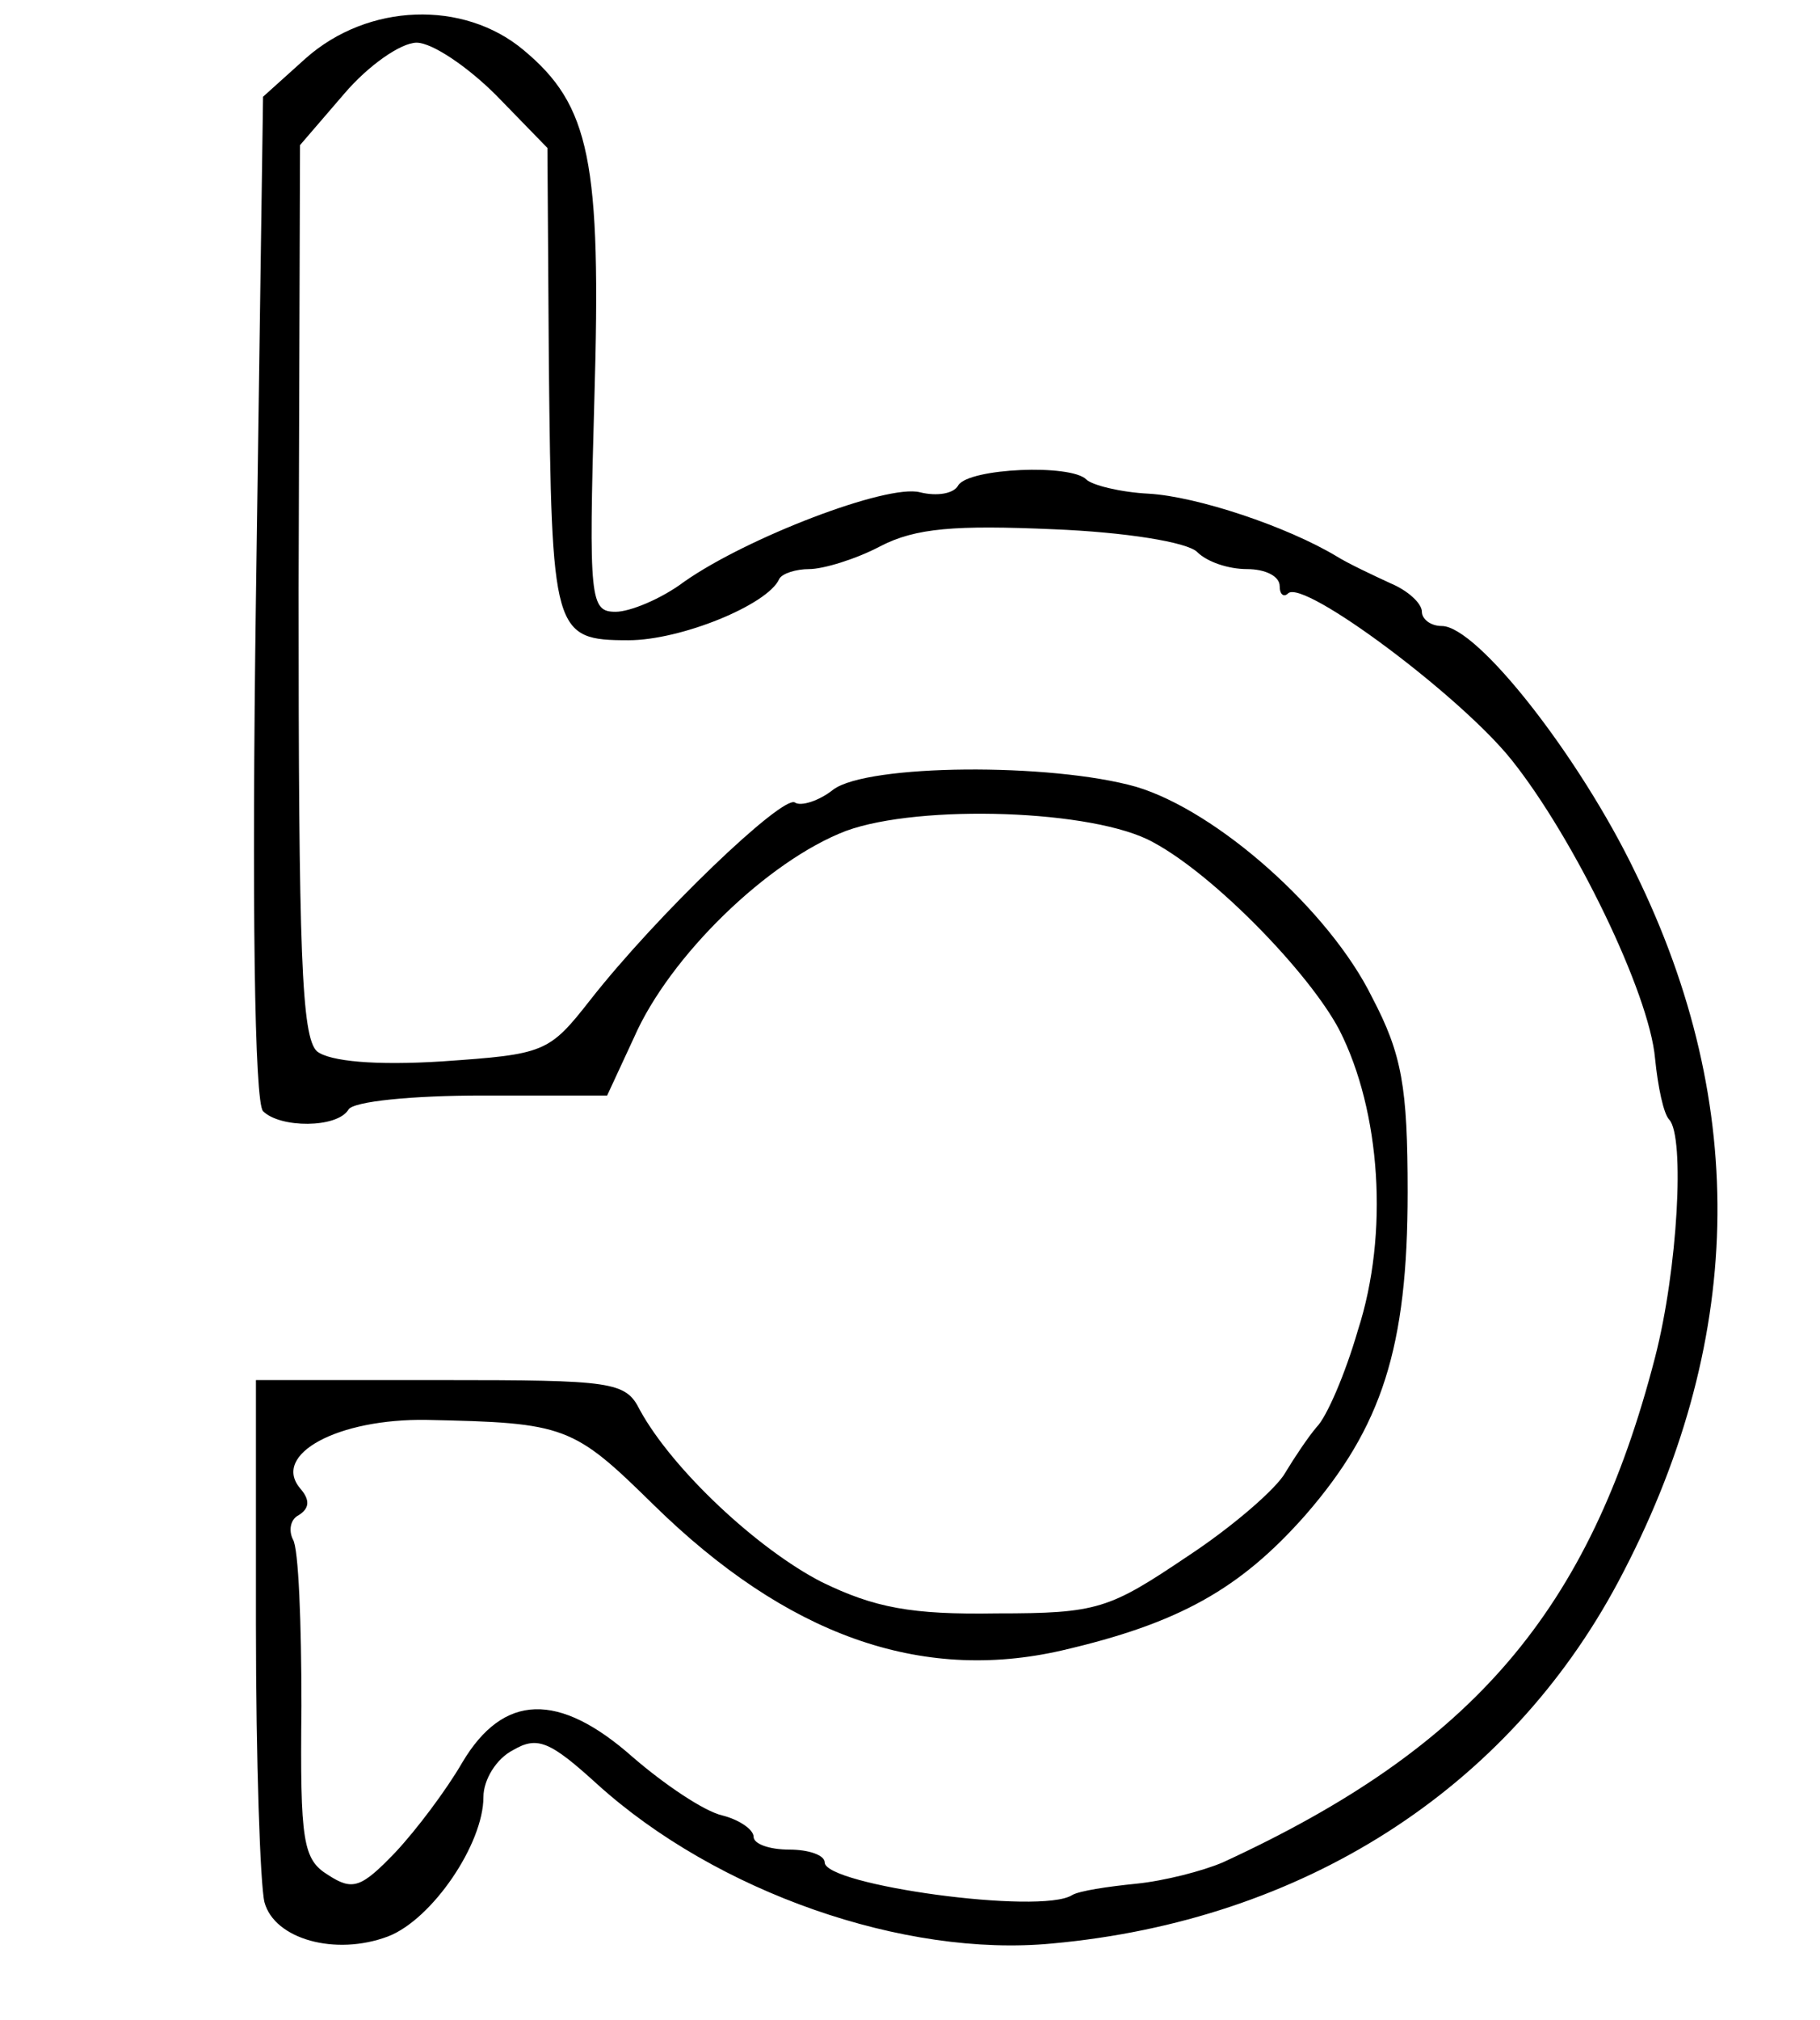 <?xml version="1.0" standalone="no"?>
<!DOCTYPE svg PUBLIC "-//W3C//DTD SVG 20010904//EN"
 "http://www.w3.org/TR/2001/REC-SVG-20010904/DTD/svg10.dtd">
<svg version="1.0" xmlns="http://www.w3.org/2000/svg"
 width="128pt" height="142pt" viewBox="0 0 128 142"
 preserveAspectRatio="xMidYMid meet">
<g transform="translate(0,142) scale(0.1,-0.1)"
fill="#000000" stroke="none">
<path d="M215 1379 l-30 -27 -5 -352 c-3 -215 -1 -355 5 -361 12 -12 52 -12
60 1 3 6 46 10 94 10 l88 0 19 41 c25 57 94 124 149 145 52 19 175 15 216 -8
43 -23 110 -92 131 -132 29 -57 35 -143 13 -211 -9 -31 -22 -61 -29 -68 -6 -7
-16 -22 -22 -32 -6 -11 -37 -38 -69 -59 -55 -37 -63 -40 -134 -40 -60 -1 -86
4 -123 22 -45 23 -105 79 -128 121 -10 20 -19 21 -140 21 l-130 0 0 -172 c0
-95 3 -183 6 -195 7 -26 50 -38 87 -24 31 12 67 65 67 98 0 12 9 27 21 33 17
10 26 6 59 -24 84 -76 216 -122 320 -112 176 16 320 108 398 254 89 167 93
334 12 499 -39 81 -111 173 -136 173 -8 0 -14 5 -14 10 0 6 -10 15 -22 20 -13
6 -30 14 -38 19 -35 21 -98 42 -132 44 -20 1 -40 6 -44 10 -11 11 -82 8 -90
-4 -3 -6 -15 -8 -27 -5 -23 6 -122 -32 -166 -63 -16 -12 -38 -21 -48 -21 -18
0 -19 8 -15 149 5 168 -3 207 -50 246 -42 35 -109 33 -153 -6z m134 -26 l36
-37 1 -151 c2 -190 3 -195 56 -195 37 0 98 25 106 43 2 4 12 7 21 7 10 0 33 7
50 16 25 13 53 15 122 12 50 -2 94 -9 101 -16 7 -7 22 -12 35 -12 13 0 23 -5
23 -12 0 -6 3 -8 6 -5 11 10 121 -72 157 -117 44 -55 97 -164 101 -210 2 -20
6 -39 10 -43 11 -12 6 -105 -10 -167 -46 -178 -128 -274 -304 -355 -14 -6 -41
-13 -61 -15 -20 -2 -40 -5 -45 -8 -22 -14 -174 7 -174 23 0 5 -11 9 -25 9 -14
0 -25 4 -25 9 0 5 -10 12 -22 15 -13 3 -41 22 -63 41 -52 46 -91 45 -120 -4
-11 -19 -32 -47 -47 -63 -24 -25 -30 -27 -47 -16 -18 11 -20 23 -19 119 0 58
-2 111 -6 117 -3 6 -2 14 4 17 8 5 8 11 1 19 -20 24 27 49 89 48 98 -2 103 -4
160 -60 93 -91 187 -125 287 -102 82 19 125 43 171 95 54 62 72 118 72 227 0
74 -4 97 -25 137 -30 61 -109 131 -166 148 -60 17 -189 16 -213 -2 -10 -8 -23
-12 -27 -9 -9 5 -97 -79 -144 -139 -29 -37 -32 -38 -104 -43 -47 -3 -79 0 -88
7 -11 10 -13 69 -13 324 l1 313 31 36 c17 20 40 36 51 36 11 0 36 -17 56 -37z"/>
</g>
</svg>
